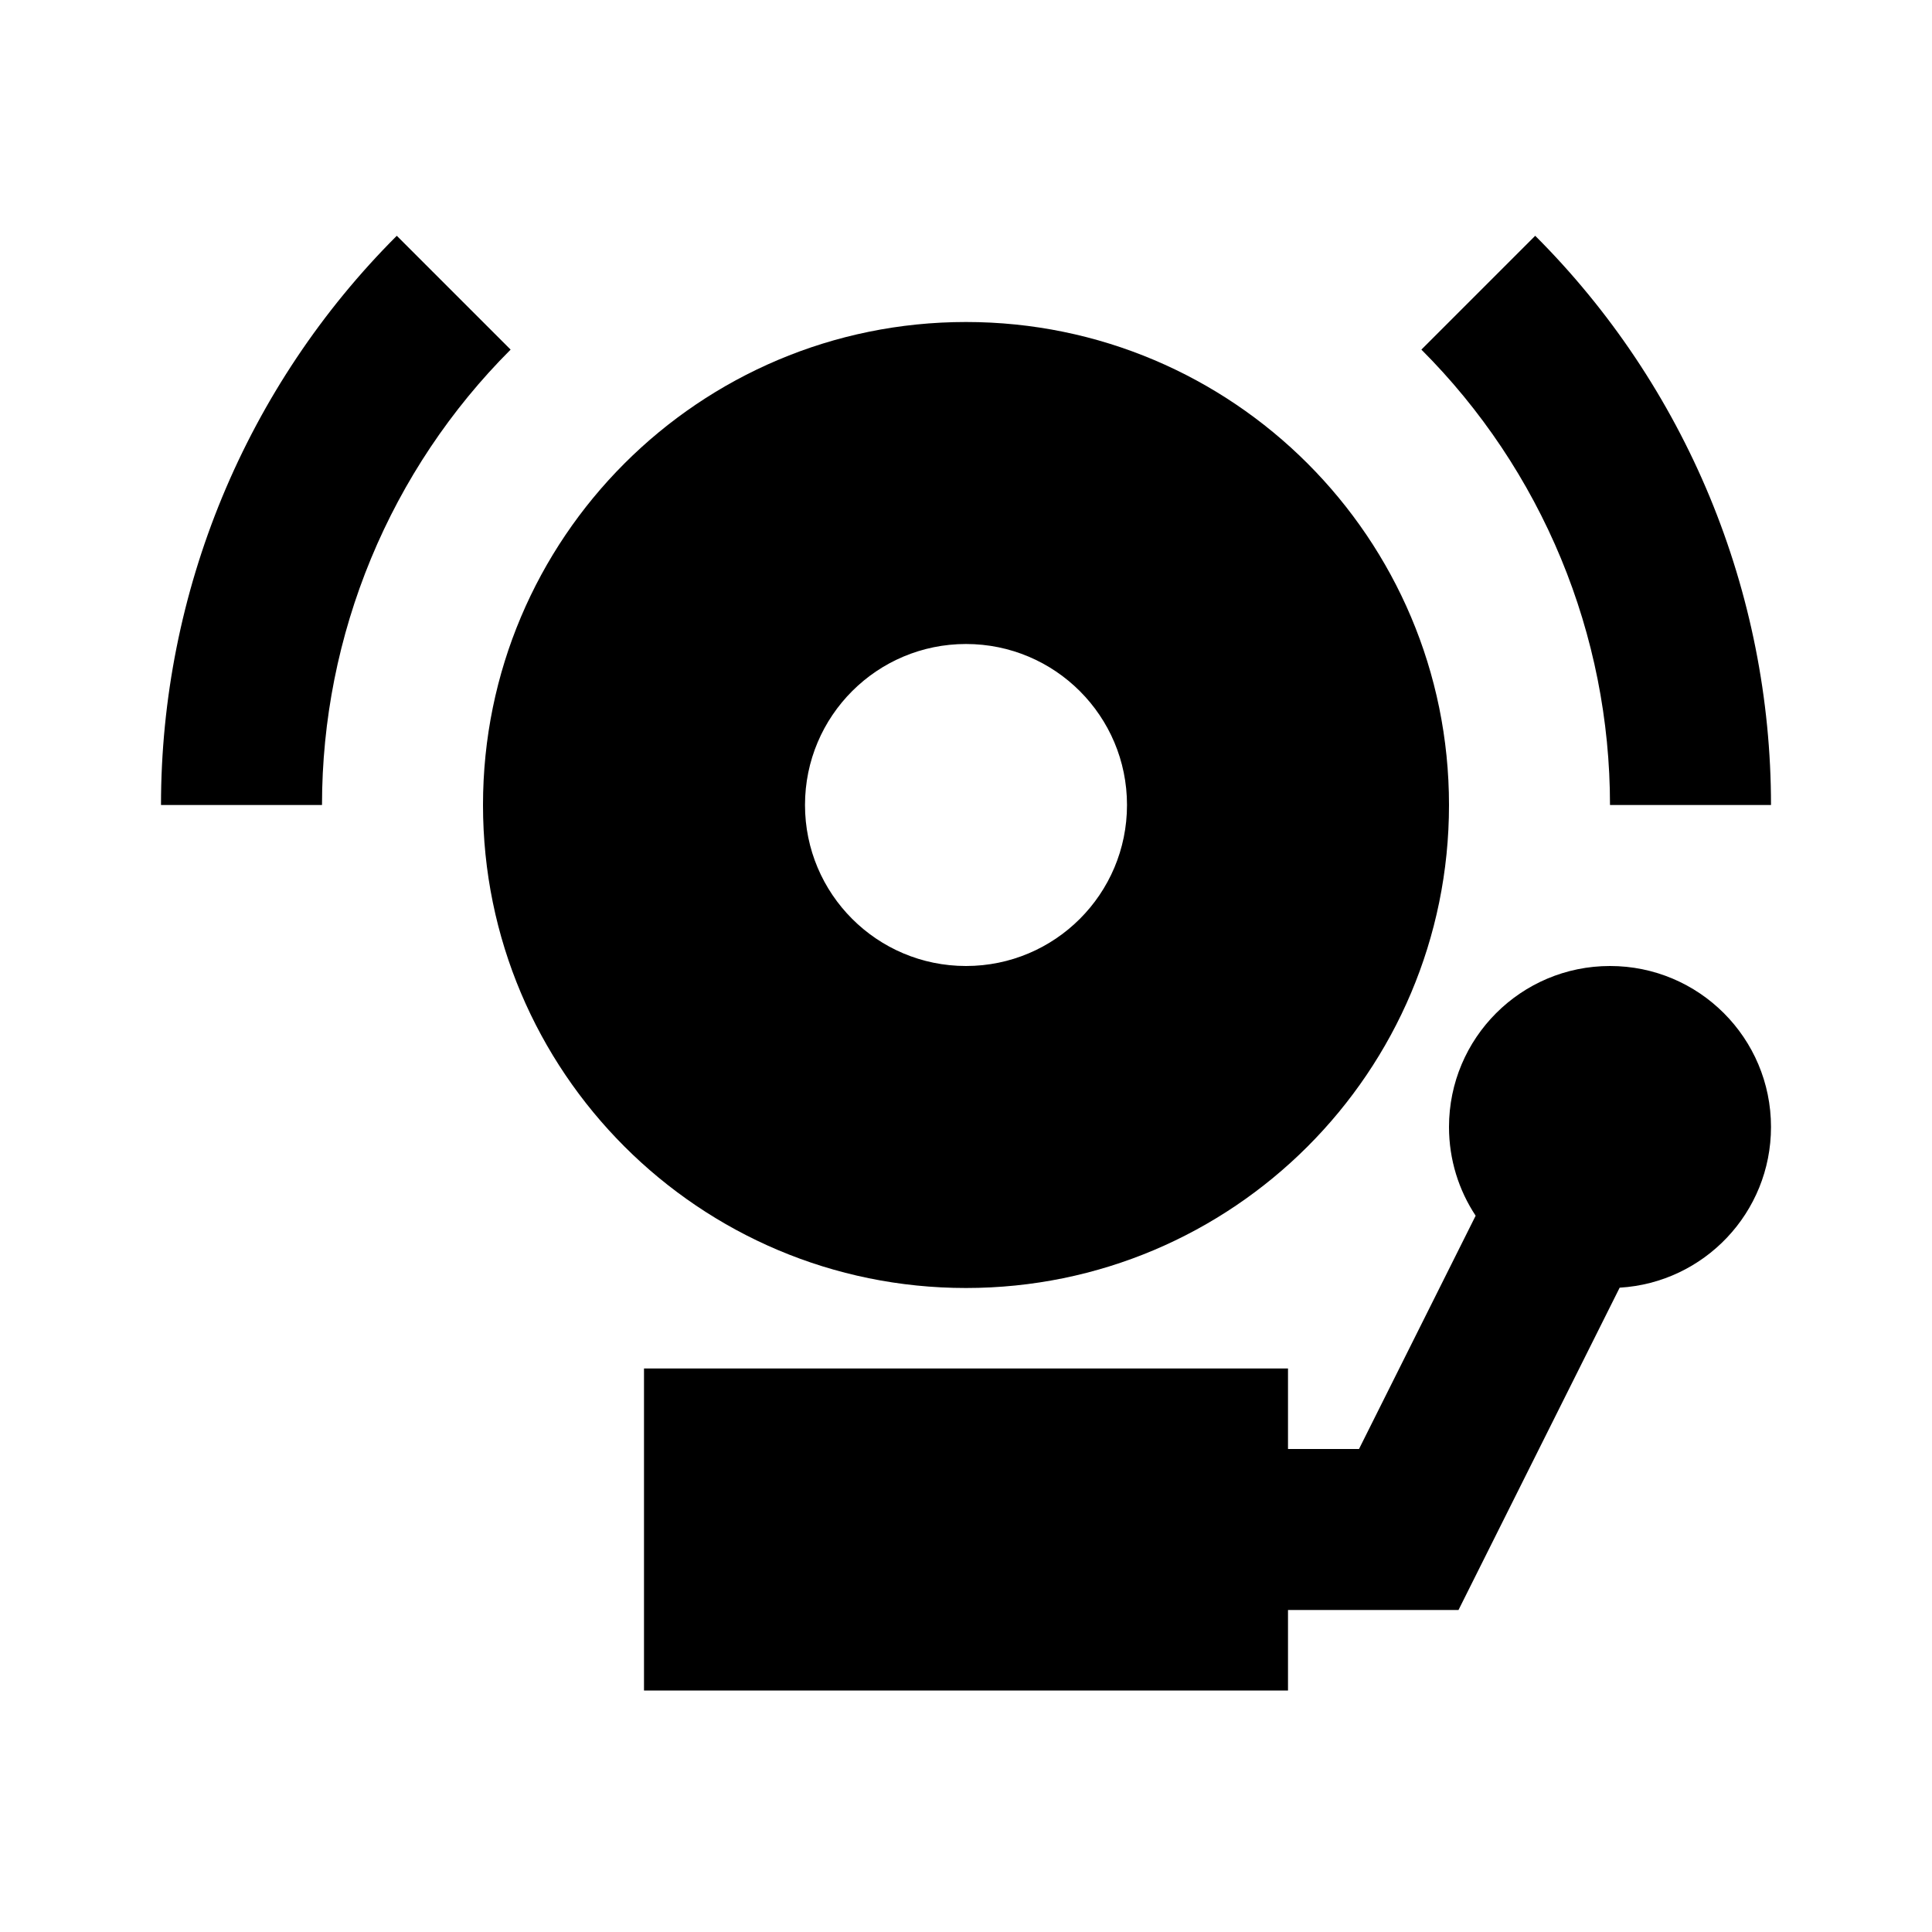 <svg width="24" height="24" viewBox="0 0 24 24"  xmlns="http://www.w3.org/2000/svg">
<path d="M6.343 4.343C5.6 5.086 5.011 5.968 4.609 6.938C4.207 7.909 4 8.949 4 10L2 10C2 8.687 2.259 7.386 2.761 6.173C3.264 4.96 4 3.857 4.929 2.929L6.343 4.343Z" fill="currentColor"/>
<path d="M19.391 6.938C19.793 7.909 20 8.949 20 10L22 10C22 8.687 21.741 7.386 21.239 6.173C20.736 4.96 20 3.857 19.071 2.929L17.657 4.343C18.4 5.086 18.989 5.968 19.391 6.938Z" fill="currentColor"/>
<path fill-rule="evenodd" clip-rule="evenodd" d="M18 10C18 13.314 15.314 16 12 16C8.686 16 6 13.314 6 10C6 6.686 8.686 4 12 4C15.314 4 18 6.686 18 10ZM14 10C14 11.105 13.105 12 12 12C10.895 12 10 11.105 10 10C10 8.895 10.895 8 12 8C13.105 8 14 8.895 14 10Z" fill="currentColor"/>
<path d="M16 18V17H8V21H16V20H18.118L20.12 15.996C21.169 15.934 22 15.064 22 14C22 12.895 21.105 12 20 12C18.895 12 18 12.895 18 14C18 14.407 18.122 14.786 18.331 15.102L16.882 18H16Z" fill="currentColor"/>
</svg>
